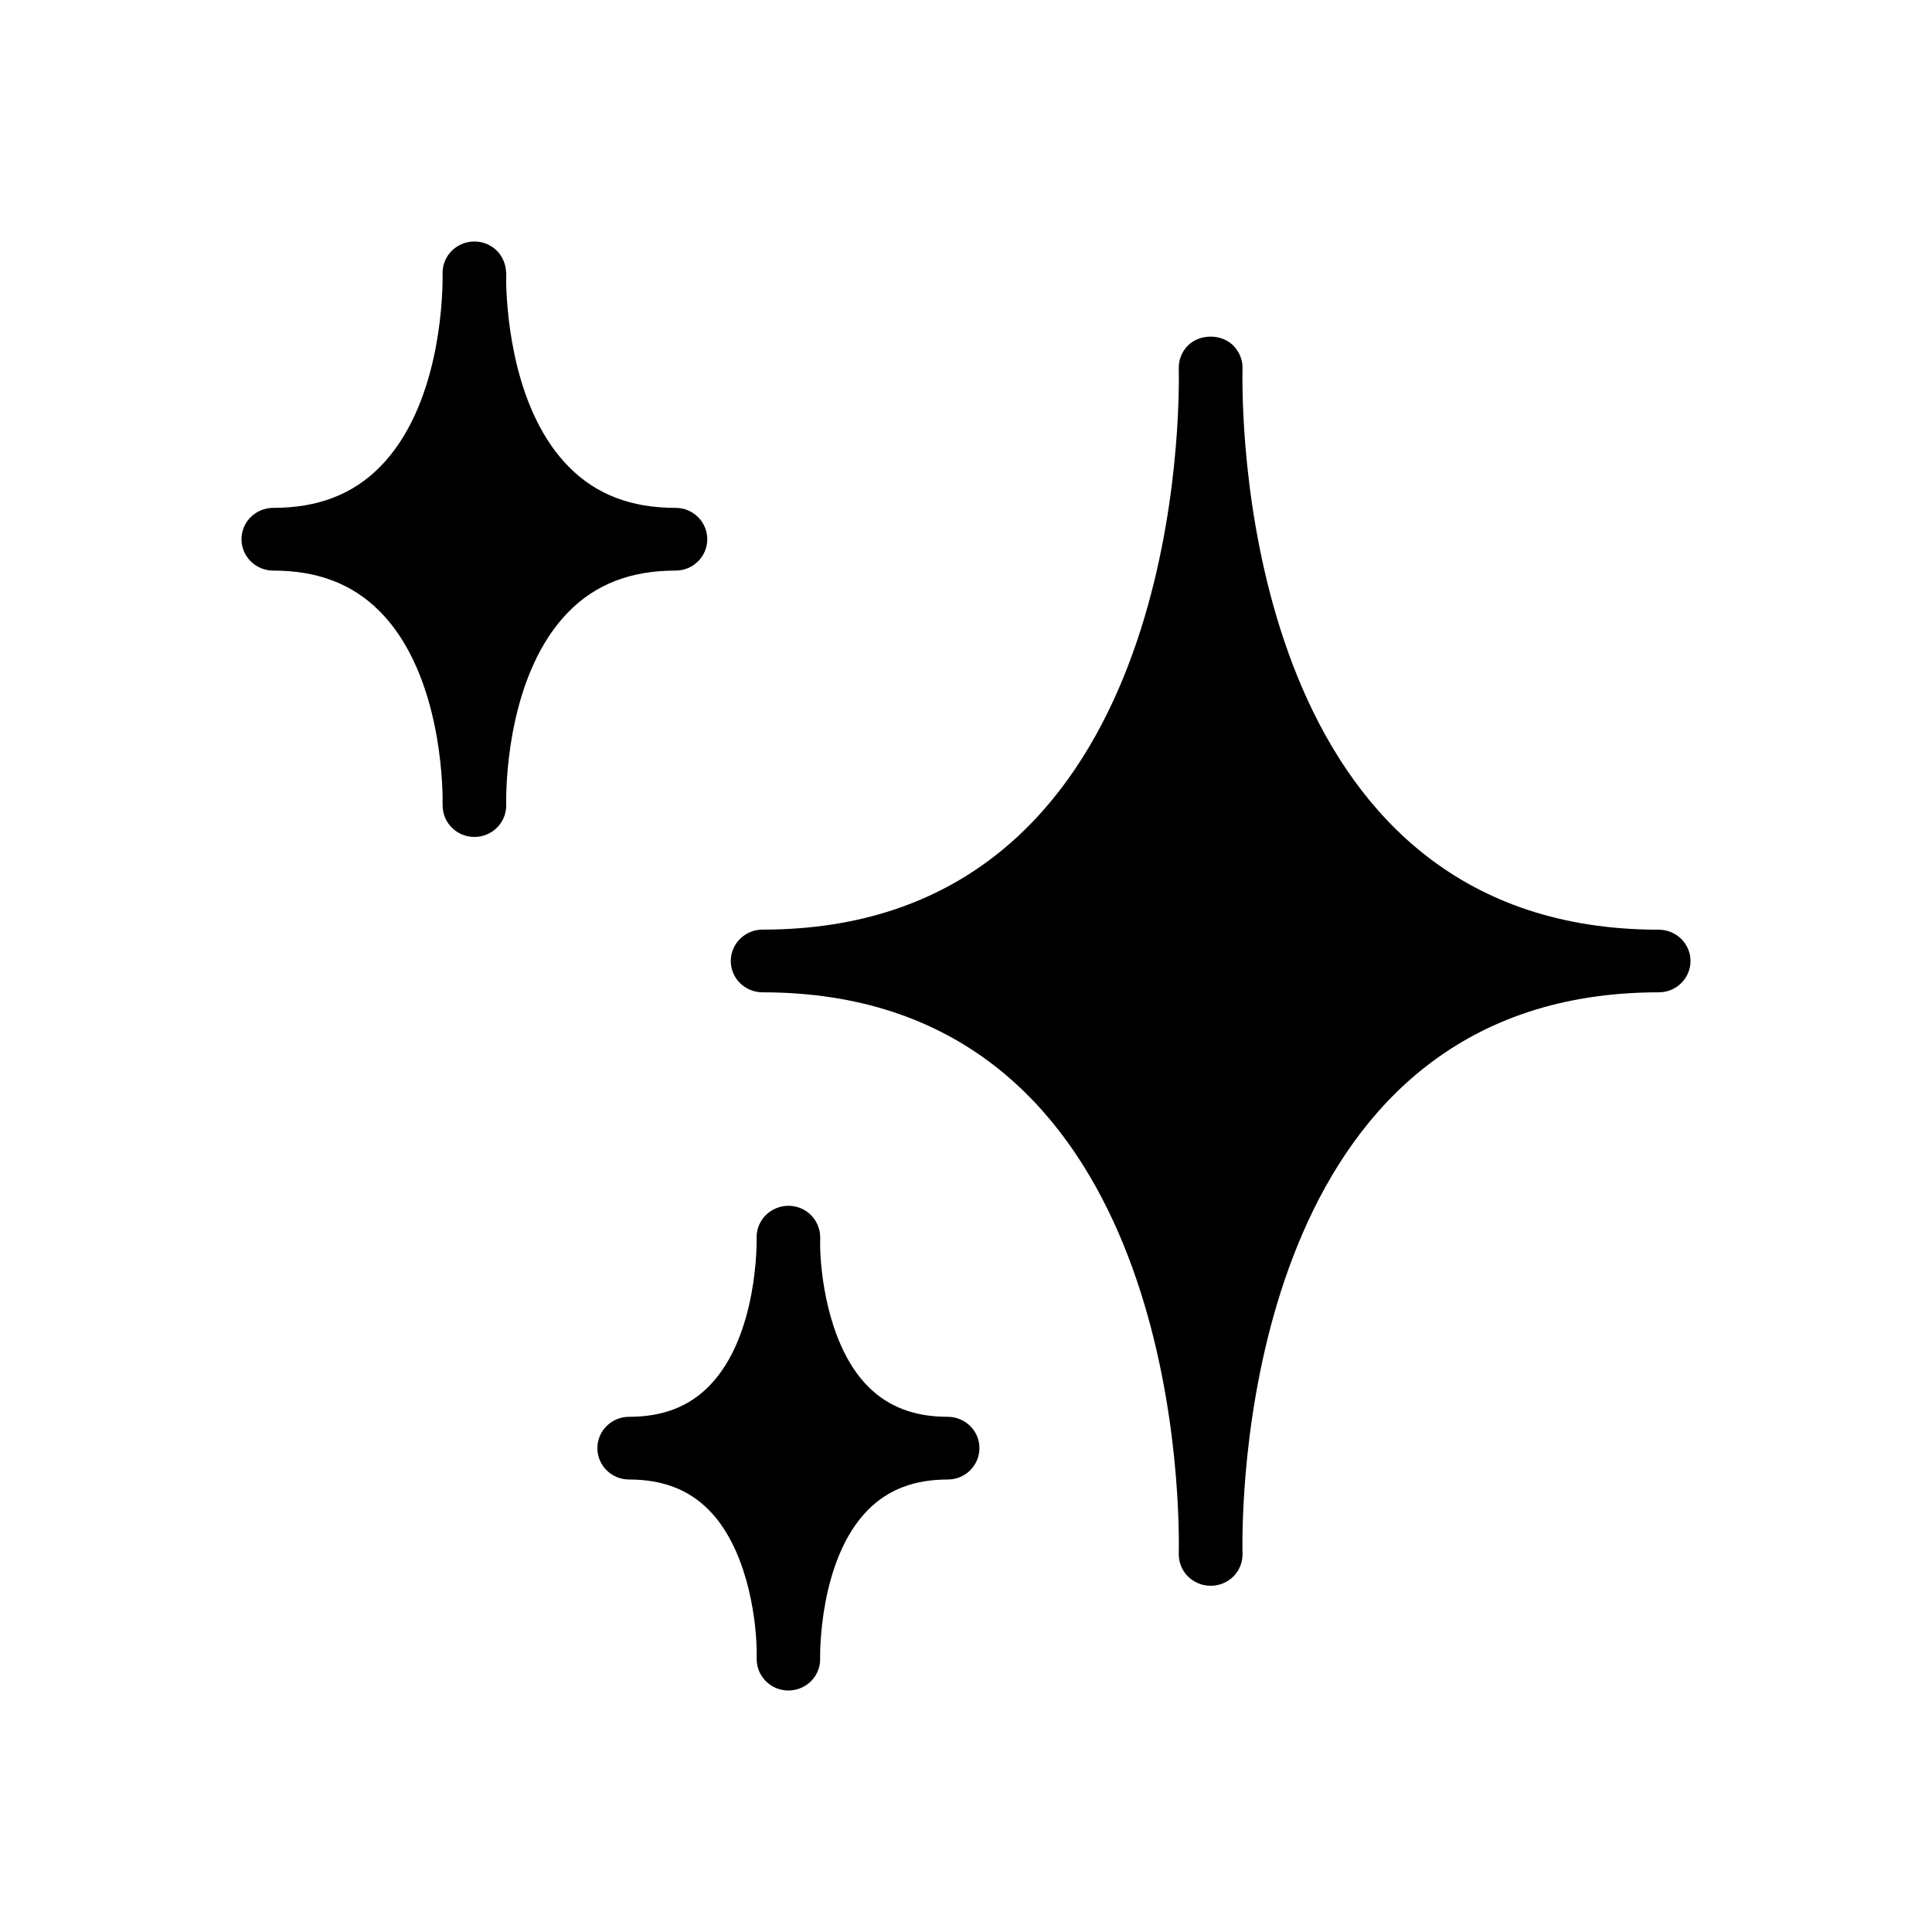 <svg width="24" height="24" viewBox="0 0 24 24" fill="242424" xmlns="http://www.w3.org/2000/svg">
<path d="M20.605 11.549C15.709 11.549 15.438 5.865 15.434 4.726C15.434 4.717 15.434 4.708 15.433 4.699C15.434 4.693 15.434 4.686 15.434 4.679V4.673L15.435 4.579C15.438 4.474 15.397 4.371 15.323 4.295C15.174 4.144 14.903 4.144 14.754 4.295C14.68 4.371 14.64 4.474 14.643 4.579L14.644 4.673V4.726C14.64 5.865 14.369 11.548 9.473 11.548C9.255 11.548 9.078 11.723 9.078 11.938C9.078 12.153 9.255 12.327 9.473 12.327C14.369 12.327 14.64 18.011 14.644 19.15V19.203L14.643 19.296C14.64 19.402 14.68 19.505 14.754 19.58C14.829 19.656 14.931 19.699 15.038 19.699H15.041C15.148 19.699 15.25 19.656 15.325 19.58C15.399 19.504 15.438 19.402 15.435 19.296L15.434 19.203C15.434 19.194 15.434 19.185 15.434 19.176C15.434 19.168 15.434 19.159 15.434 19.151C15.439 18.012 15.709 12.327 20.606 12.327C20.823 12.327 21 12.153 21 11.938C21 11.723 20.823 11.549 20.605 11.549Z" />
<path d="M7.06 7.603C7.399 7.257 7.835 7.088 8.392 7.088C8.61 7.088 8.786 6.914 8.786 6.698C8.786 6.483 8.61 6.309 8.392 6.309C7.841 6.309 7.41 6.144 7.072 5.805C6.39 5.122 6.299 3.938 6.288 3.529C6.289 3.469 6.289 3.421 6.289 3.387H6.287C6.285 3.287 6.244 3.187 6.174 3.116C6.06 3.002 5.885 2.968 5.737 3.032C5.587 3.095 5.493 3.242 5.498 3.403C5.498 3.404 5.498 3.418 5.498 3.441V3.465C5.496 3.763 5.448 5.057 4.726 5.794C4.387 6.14 3.952 6.309 3.394 6.309C3.177 6.309 3 6.483 3 6.698C3 6.914 3.177 7.088 3.394 7.088C3.945 7.088 4.377 7.253 4.715 7.592C5.408 8.287 5.49 9.502 5.498 9.889C5.497 9.963 5.498 10.009 5.499 10.02C5.506 10.229 5.678 10.394 5.888 10.397H5.893C5.946 10.397 5.999 10.387 6.049 10.365C6.198 10.302 6.293 10.155 6.288 9.994C6.288 9.993 6.288 9.979 6.288 9.955V9.934C6.289 9.638 6.337 8.341 7.06 7.603Z" />
<path d="M11.772 17.6C11.36 17.6 11.036 17.477 10.785 17.225C10.334 16.774 10.2 15.967 10.188 15.488C10.189 15.436 10.189 15.394 10.189 15.365C10.187 15.265 10.146 15.166 10.075 15.095C9.961 14.981 9.788 14.947 9.638 15.011C9.489 15.074 9.394 15.221 9.399 15.382C9.4 15.394 9.423 16.592 8.811 17.216C8.559 17.474 8.233 17.6 7.815 17.6C7.597 17.6 7.421 17.774 7.421 17.99C7.421 18.205 7.597 18.379 7.815 18.379C8.228 18.379 8.551 18.502 8.802 18.754C9.258 19.211 9.391 20.031 9.4 20.507C9.399 20.573 9.4 20.614 9.4 20.623C9.407 20.831 9.577 20.996 9.786 21H9.794C9.846 21 9.9 20.99 9.95 20.968C10.099 20.905 10.194 20.758 10.188 20.597C10.188 20.585 10.165 19.387 10.777 18.762C11.029 18.505 11.355 18.379 11.773 18.379C11.991 18.379 12.167 18.204 12.167 17.989C12.167 17.774 11.99 17.6 11.772 17.6Z" />
</svg>
